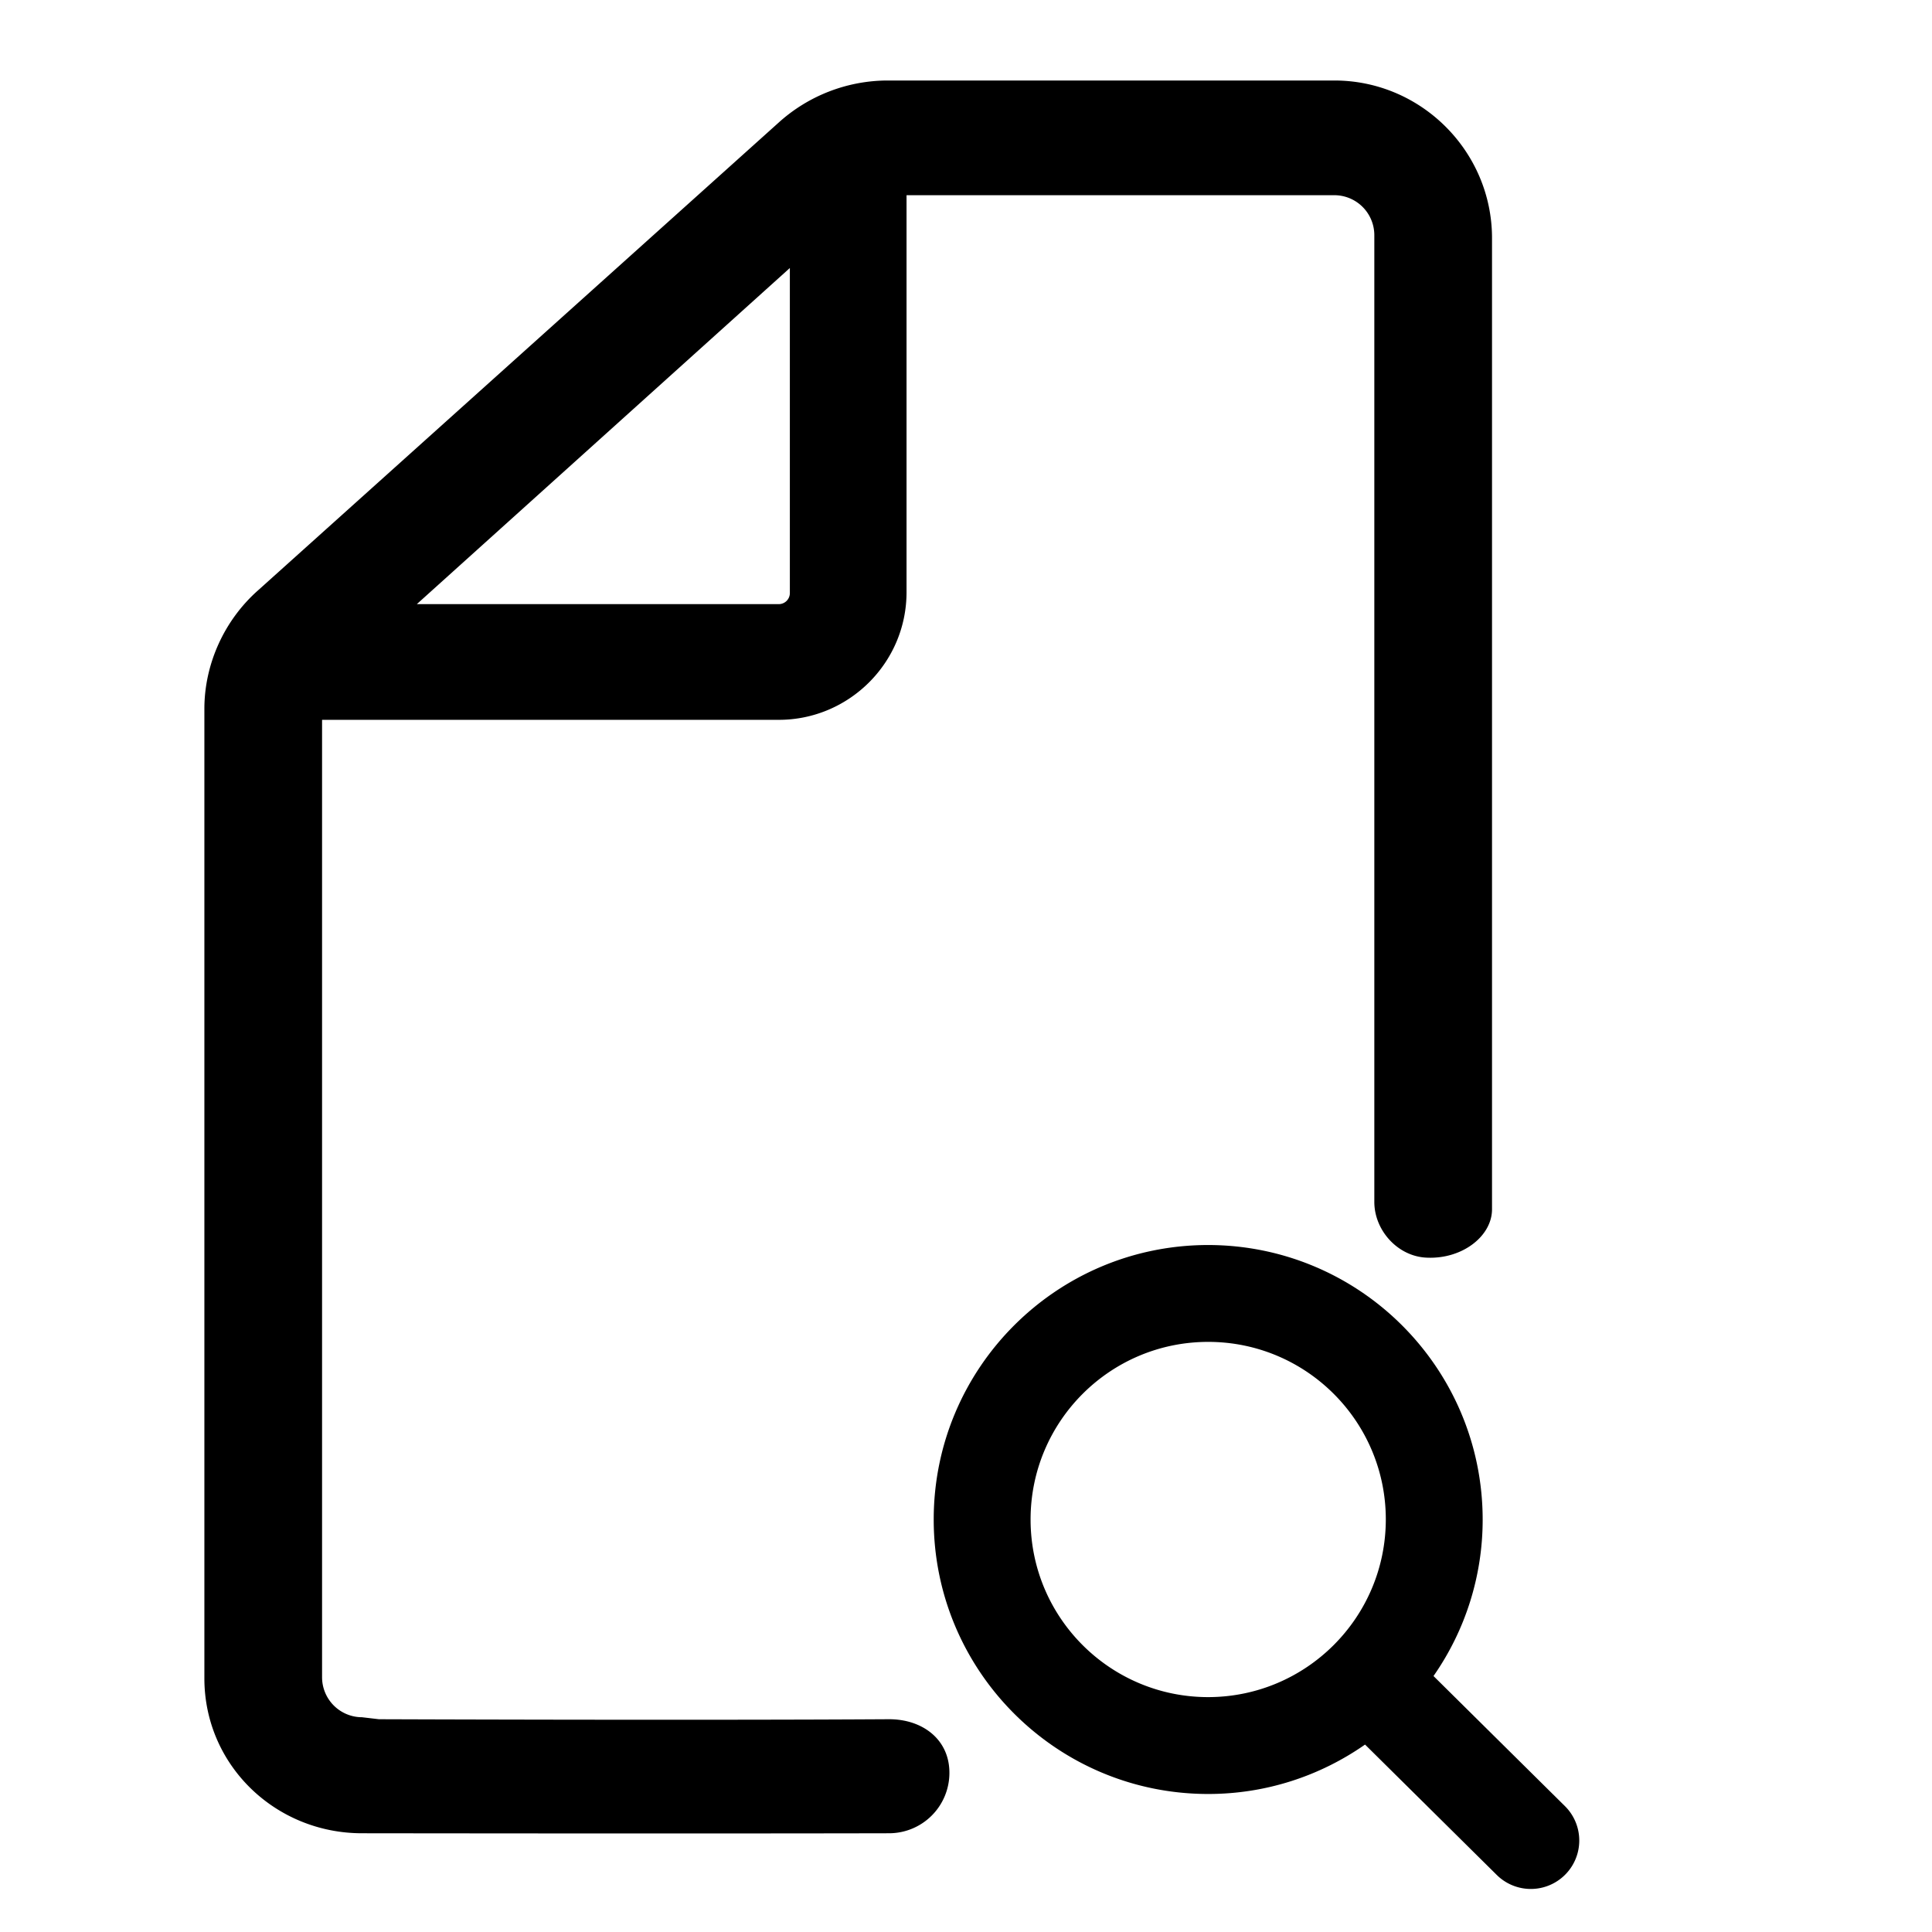 <svg viewBox="0 0 192 192">
  <path d="M94.351 176.176c0-3.335-2.701-5.341-6.036-5.321-19.403.119-50.657 0-50.657 0l-1.686-.198a3.976 3.976 0 0 1-3.965-3.965V71.536h45.397c6.938 0 12.687-5.65 12.687-12.687v-39.45h42.523a3.976 3.976 0 0 1 3.965 3.965v96.08c0 2.815 2.295 5.368 5.105 5.535 3.593.214 6.591-2.117 6.591-4.798v-96.52c0-8.614-7.047-15.661-15.661-15.661H88.208a16.194 16.194 0 0 0-10.804 4.163l-51.74 46.488c-3.37 2.974-5.353 7.335-5.353 11.795v96.345c0 8.614 7.047 15.396 15.661 15.396 0 0 32.738.045 52.395 0a6 6 0 0 0 5.984-6.011ZM78.495 26.635v32.313a1.1 1.1 0 0 1-1.09 1.09H41.424l37.071-33.404Z"/>
  <path d="m155.603 179.573-.054-.054-13.089-12.957a27.129 27.129 0 0 0 4.886-15.556c-.016-15.058-12.219-27.261-27.277-27.277-15.065 0-27.278 12.213-27.278 27.277s12.213 27.278 27.278 27.278c5.8 0 11.168-1.824 15.588-4.911l13.119 12.987a4.814 4.814 0 0 0 6.827-6.787Zm-53.185-28.567c0-9.748 7.903-17.651 17.651-17.651s17.651 7.902 17.651 17.651c-.011 9.744-7.907 17.639-17.651 17.651-9.748 0-17.651-7.903-17.651-17.651Z"/>
</svg>
